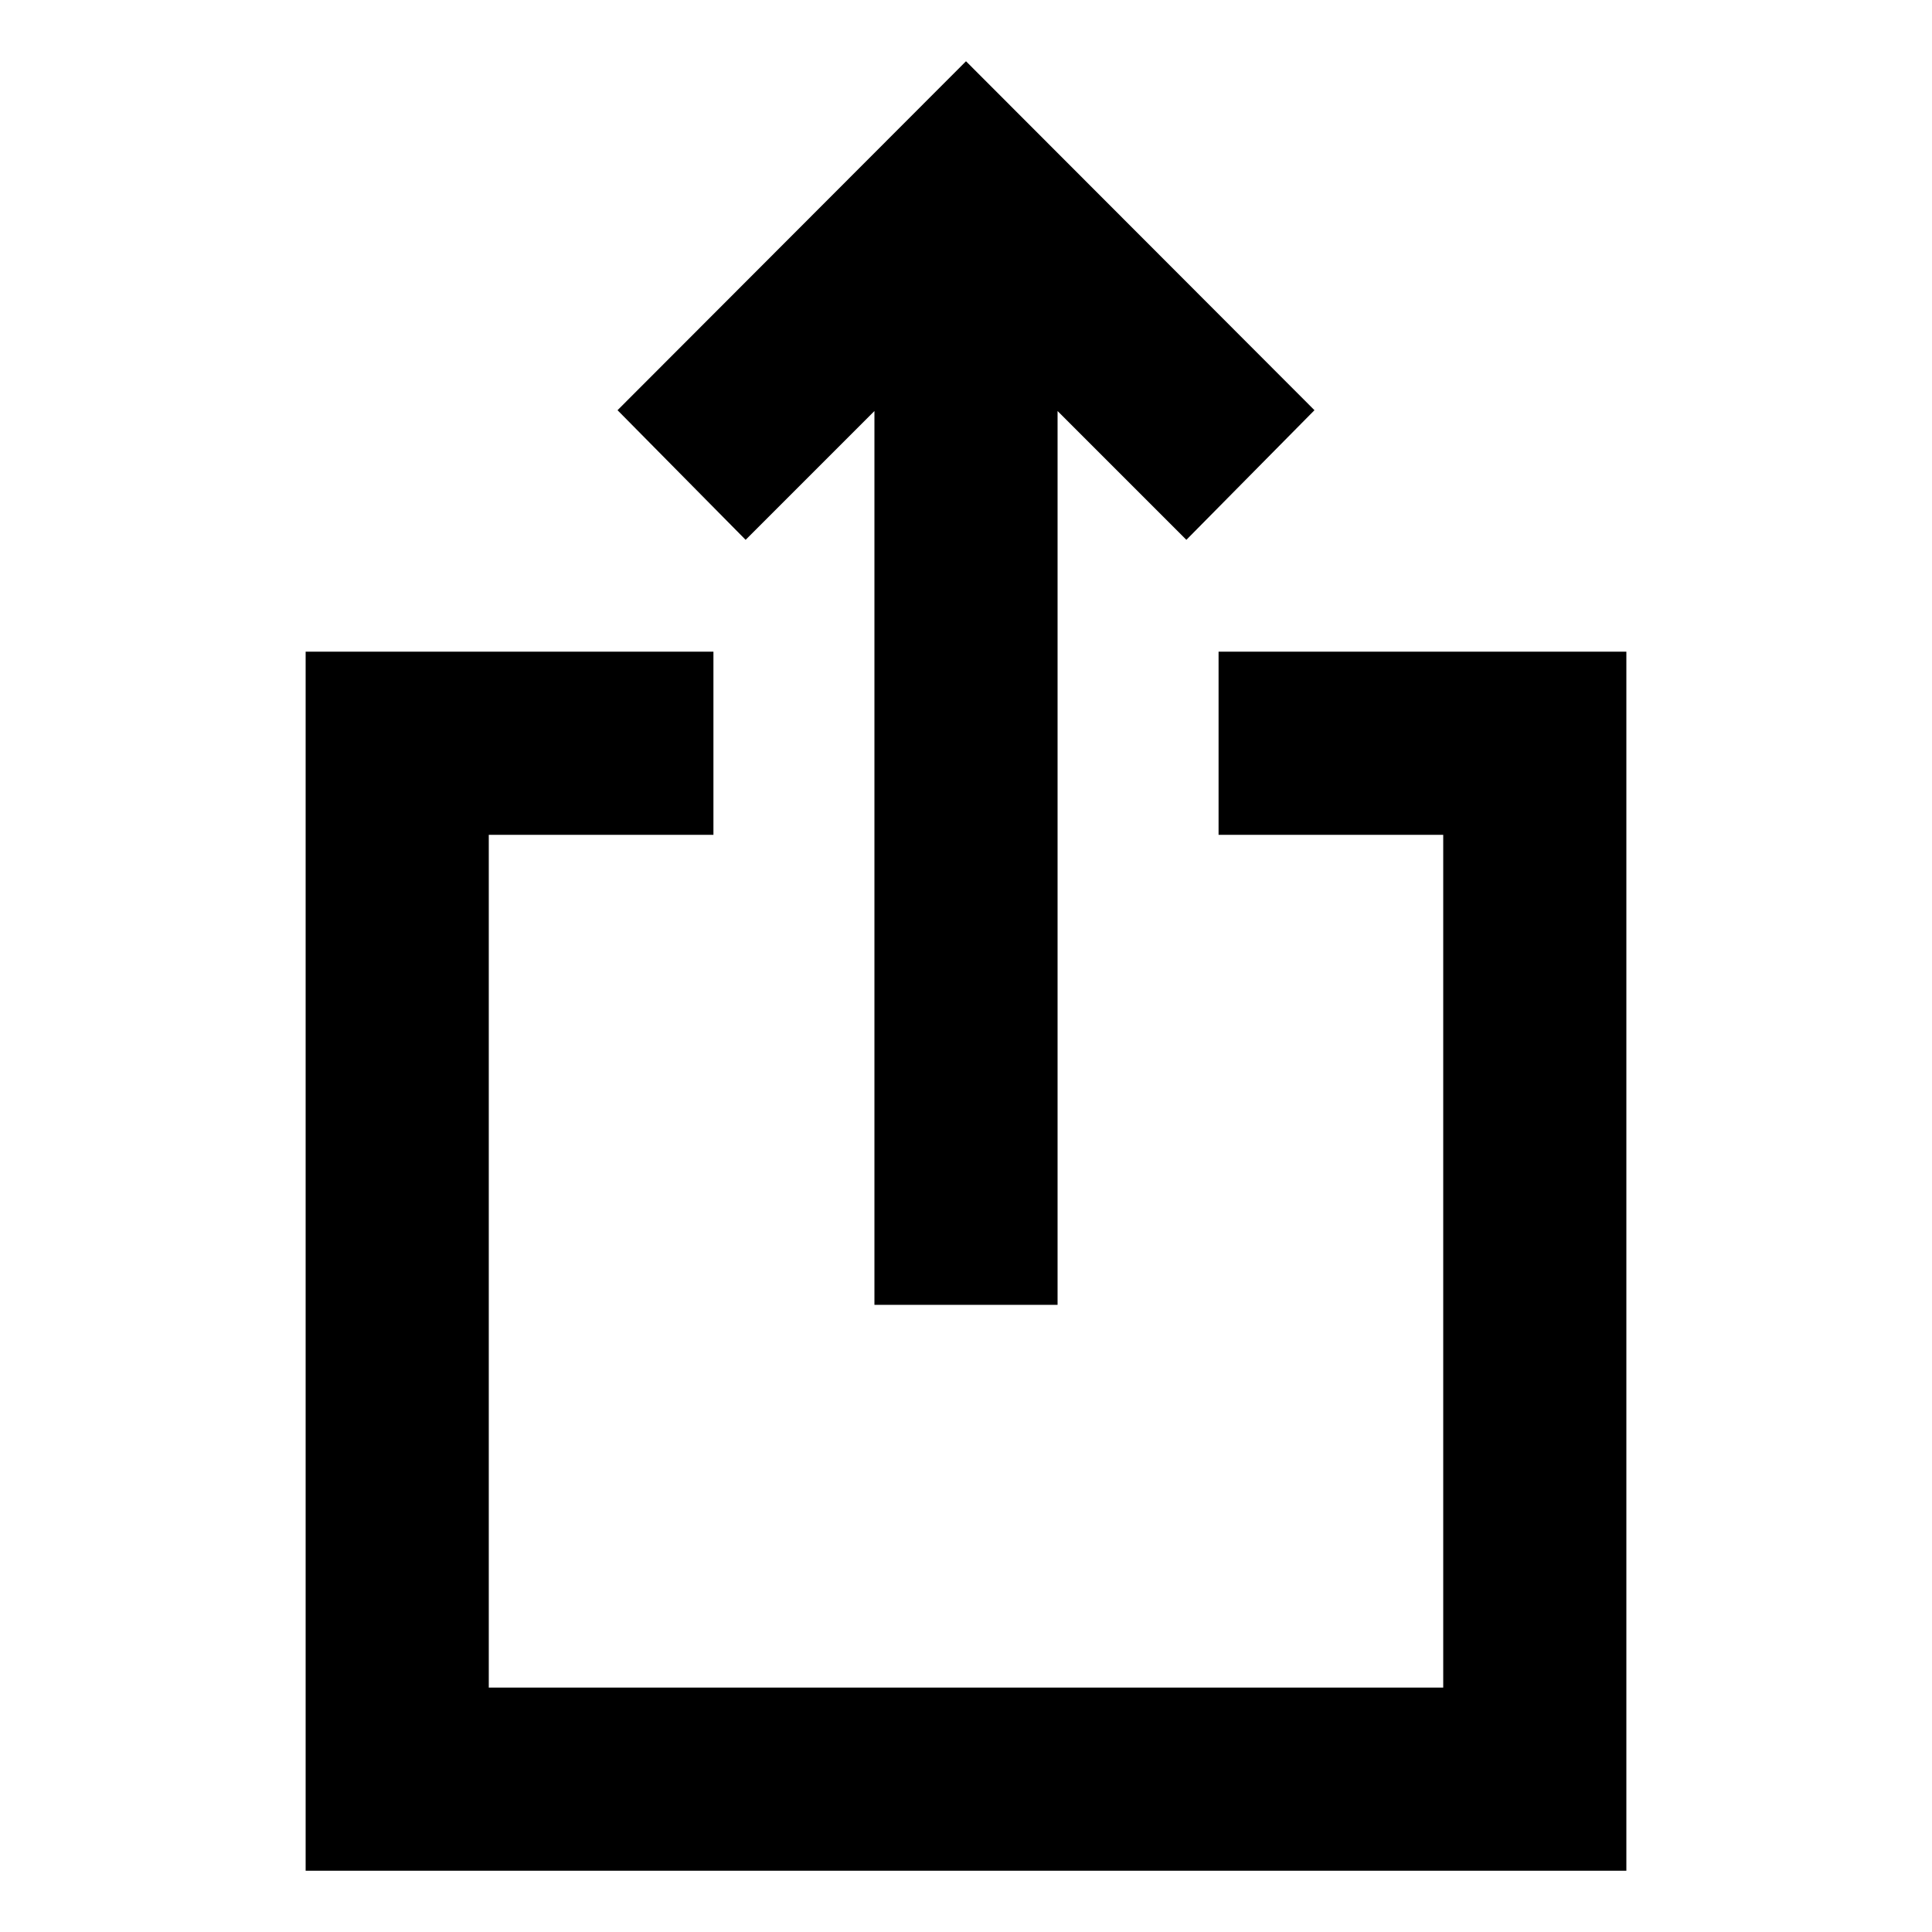 <svg xmlns="http://www.w3.org/2000/svg" height="24" viewBox="0 -960 960 960" width="24"><path d="M151.869-30.435v-605.739H354.5v91H242.87v423.739h474.26v-423.739H605.5v-91h202.631v605.74H151.869ZM434.5-311.63v-444.131l-64 64-63.652-64.413L480-929.565l173.152 173.391-63.652 64.413-64-64v444.131h-91Z"/></svg>